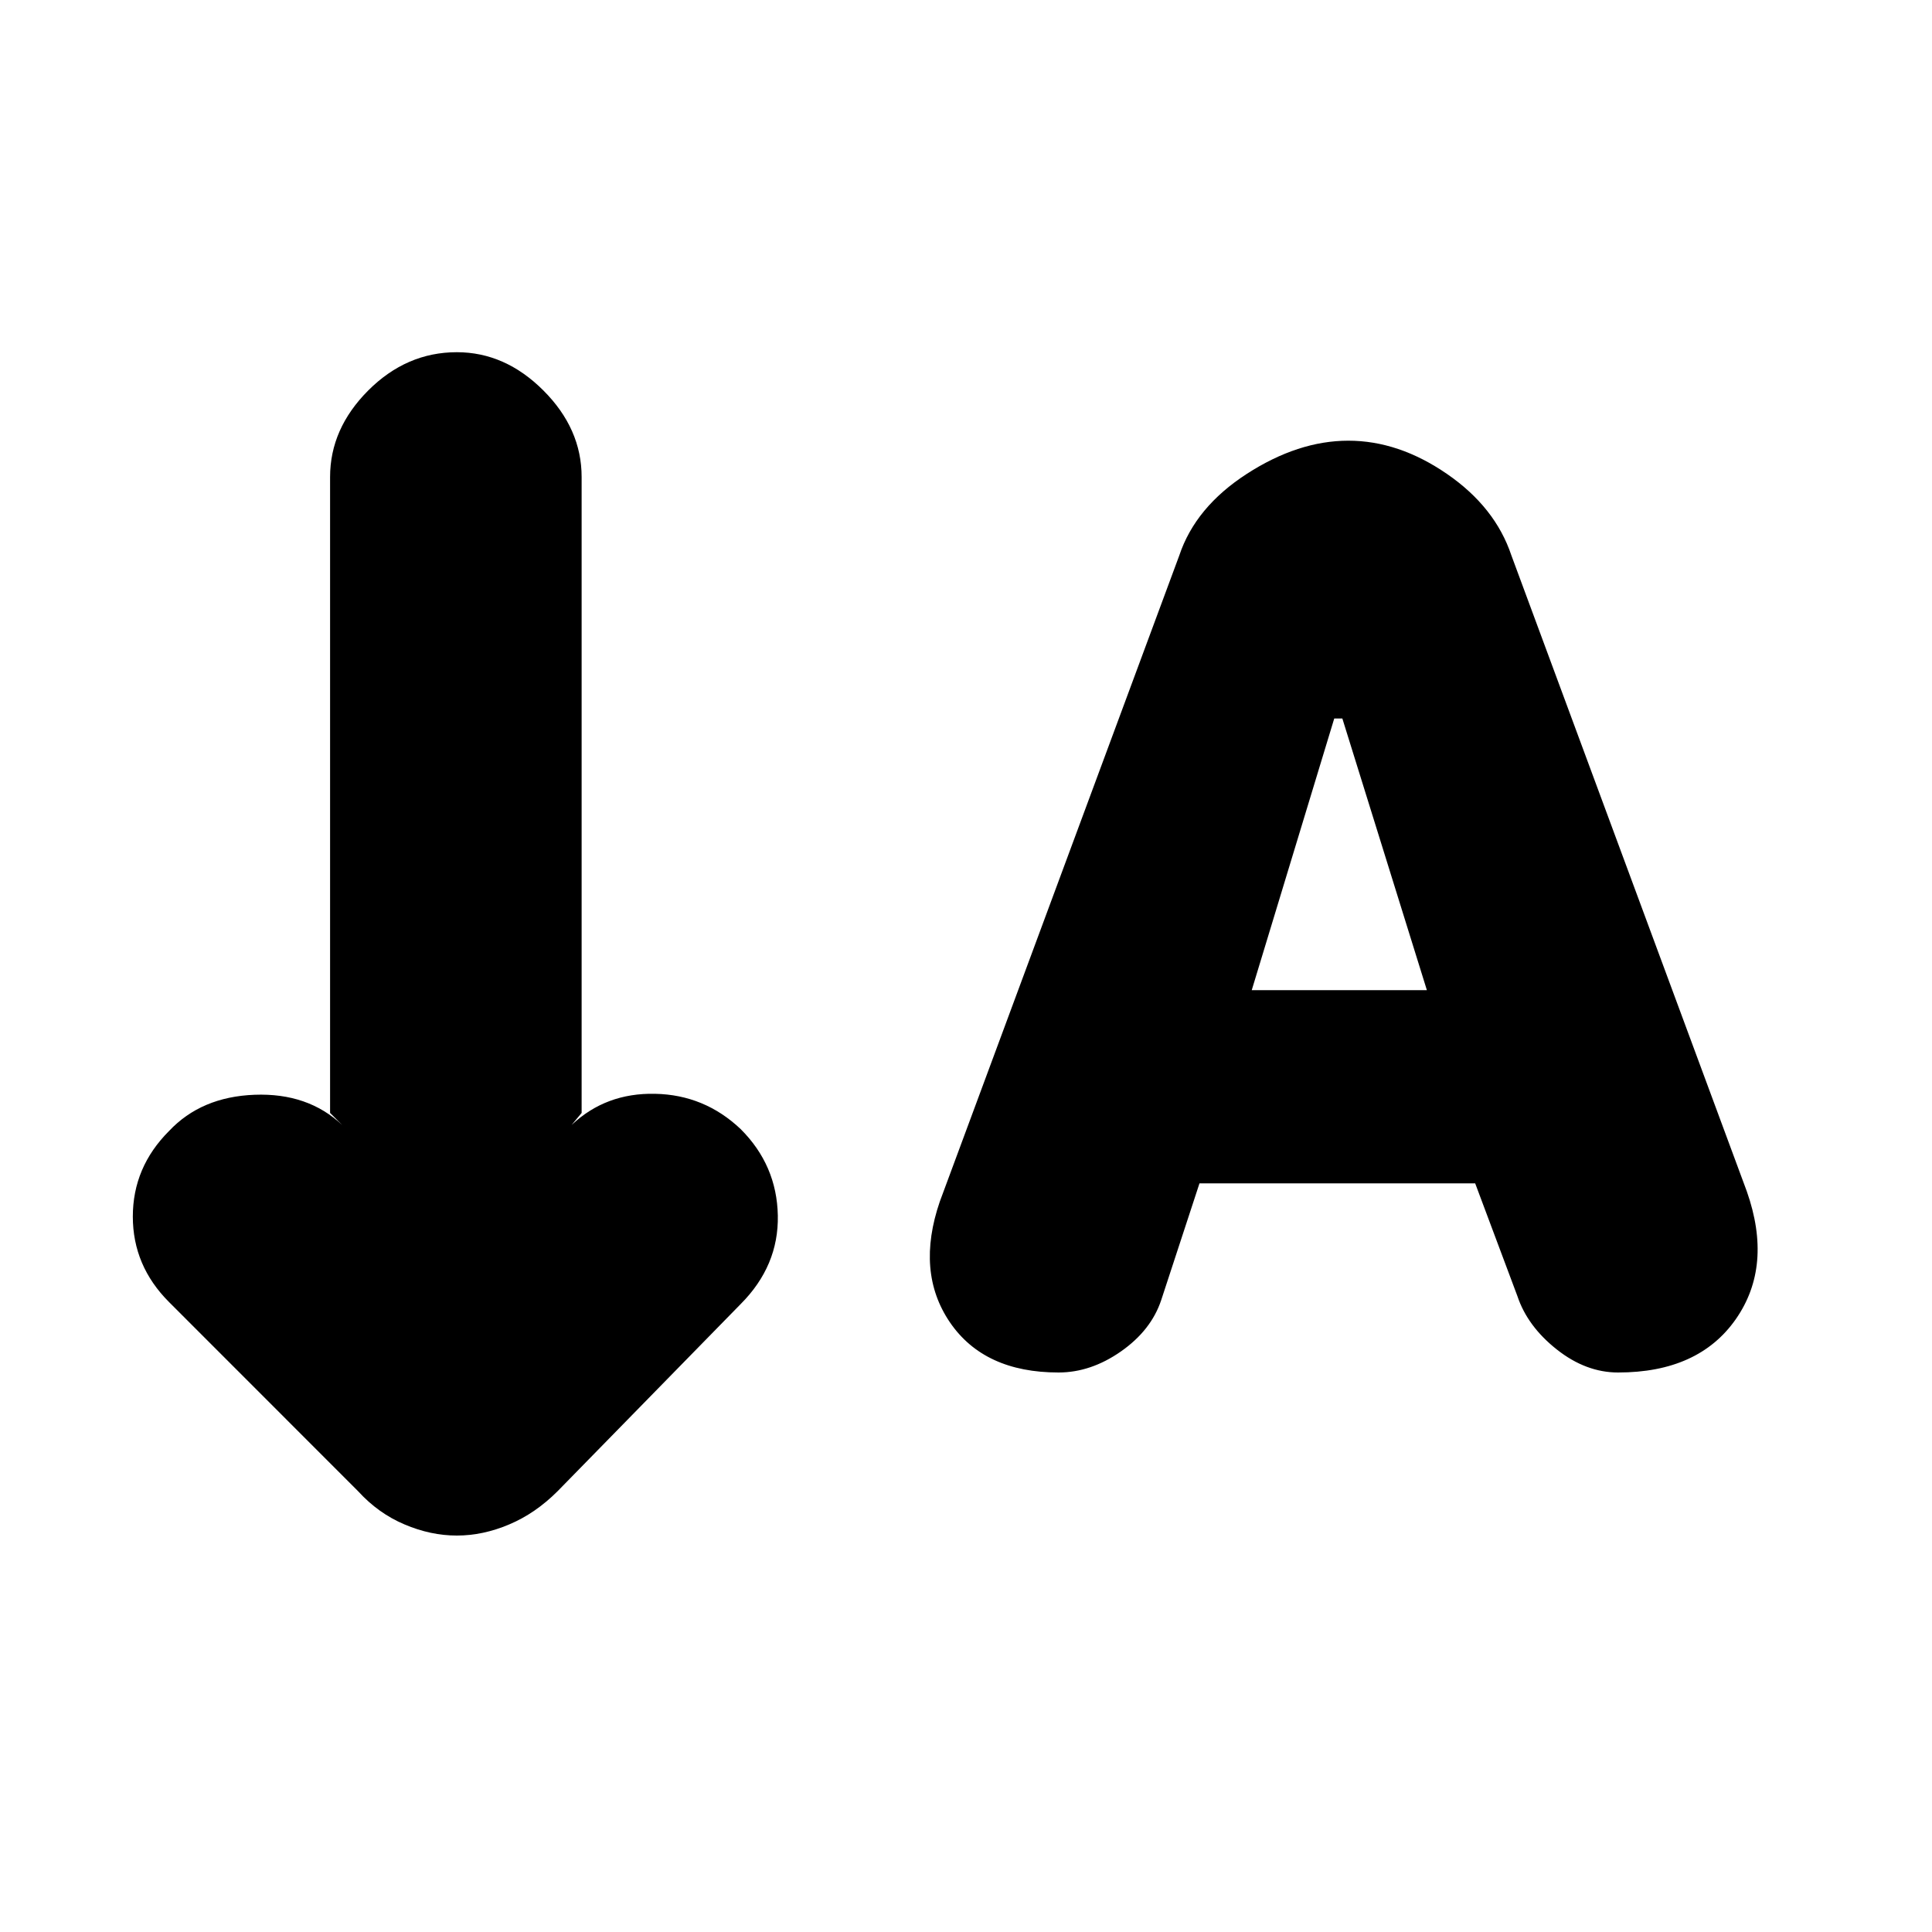 <svg xmlns="http://www.w3.org/2000/svg" height="20" width="20"><path d="M12.958 10.25H14.771L13.896 7.438H13.812ZM4.729 15.896Q4.458 15.896 4.188 15.781Q3.917 15.667 3.708 15.438L1.75 13.479Q1.375 13.104 1.375 12.594Q1.375 12.083 1.75 11.708Q2.083 11.354 2.635 11.333Q3.188 11.312 3.542 11.646L3.417 11.521V4.938Q3.417 4.438 3.812 4.042Q4.208 3.646 4.729 3.646Q5.229 3.646 5.625 4.042Q6.021 4.438 6.021 4.938V11.521L5.917 11.646Q6.271 11.312 6.781 11.323Q7.292 11.333 7.667 11.688Q8.042 12.062 8.052 12.583Q8.062 13.104 7.667 13.5L5.771 15.438Q5.542 15.667 5.271 15.781Q5 15.896 4.729 15.896ZM10.958 14.208Q10.188 14.208 9.833 13.688Q9.479 13.167 9.729 12.438L12.208 5.75Q12.375 5.25 12.906 4.906Q13.438 4.562 13.958 4.562Q14.479 4.562 14.979 4.906Q15.479 5.25 15.646 5.75L18.083 12.333Q18.354 13.104 17.969 13.656Q17.583 14.208 16.75 14.208Q16.417 14.208 16.115 13.969Q15.812 13.729 15.708 13.417L15.271 12.25H12.417L12.021 13.458Q11.917 13.771 11.604 13.99Q11.292 14.208 10.958 14.208Z"/></svg>